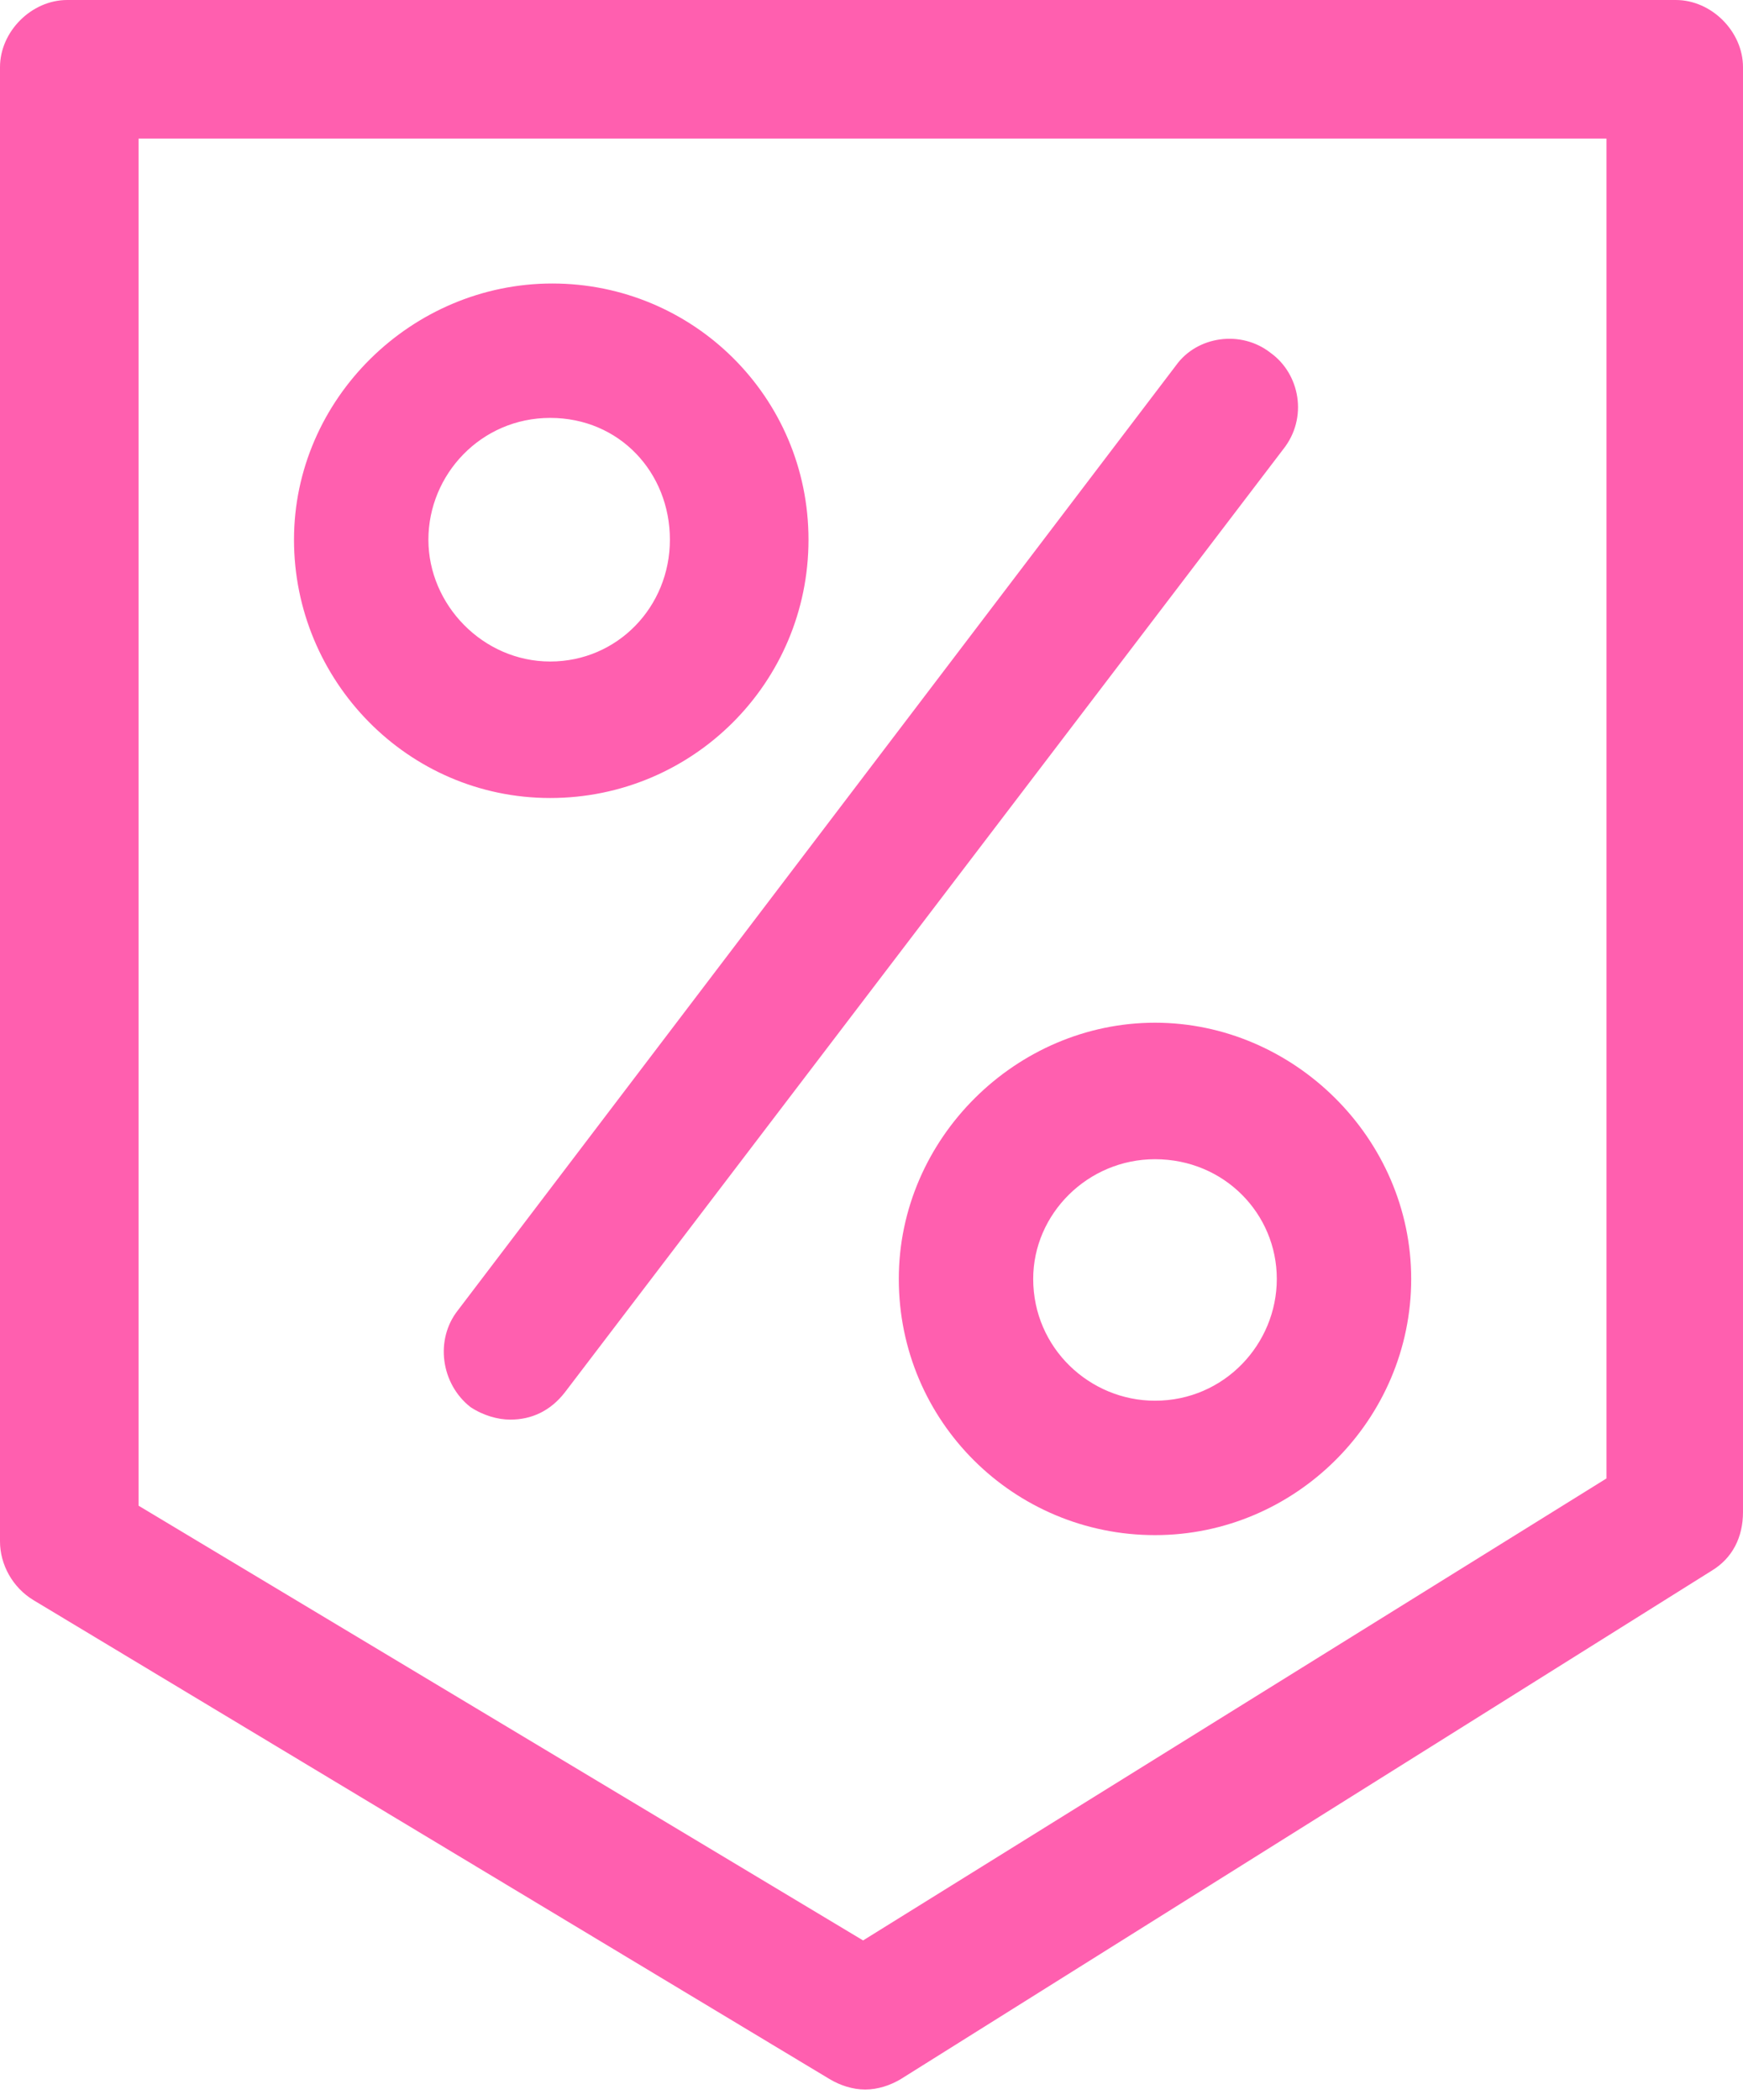 <?xml version="1.0" encoding="utf-8"?>
<!-- Generator: Adobe Illustrator 17.1.0, SVG Export Plug-In . SVG Version: 6.00 Build 0)  -->
<svg version="1.2" baseProfile="tiny" id="Capa_1" xmlns="http://www.w3.org/2000/svg" xmlns:xlink="http://www.w3.org/1999/xlink"
	 x="0px" y="0px" viewBox="0 0 83 100" xml:space="preserve">
<path fill="#FF5FAF" d="M0,3.2v70.2c0,1.1,0.6,2.2,1.6,2.8l37.9,22.8c0.5,0.3,1.1,0.5,1.7,0.5c0.6,0,1.2-0.2,1.7-0.5l38.6-24.2
	c1-0.6,1.5-1.6,1.5-2.8V3.2C83,1.5,81.5,0,79.8,0H3.2C1.5,0,0,1.5,0,3.2z M6.6,6.6h69.9v63.8L41.1,92.4L6.6,71.7V6.6L6.6,6.6z"/>
<path fill="#FF5FAF" d="M38.5,25.7c0-6.8-5.5-12.2-12.2-12.2S14,19,14,25.7S19.4,38,26.2,38S38.5,32.5,38.5,25.7z M20.4,25.7
	c0-3.1,2.5-5.8,5.8-5.8s5.7,2.6,5.7,5.8s-2.5,5.8-5.7,5.8S20.4,28.8,20.4,25.7z"/>
<path fill="#FF5FAF" d="M42.8,60.9c0,6.8,5.5,12.2,12.2,12.2s12.2-5.5,12.2-12.2s-5.6-12.2-12.2-12.2S42.8,54.2,42.8,60.9z
	 M60.8,60.9c0,3.1-2.5,5.8-5.8,5.8c-3.1,0-5.8-2.5-5.8-5.8c0-3.1,2.6-5.7,5.8-5.7C58.3,55.2,60.8,57.8,60.8,60.9z"/>
<path fill="#FF5FAF" d="M60.5,16.8C59.1,15.7,57,16,56,17.4L21.8,62.4c-1.1,1.4-0.8,3.5,0.6,4.6c0.6,0.4,1.3,0.6,1.9,0.6
	c1,0,1.9-0.4,2.6-1.3l34.2-44.9C62.3,19.9,61.9,17.8,60.5,16.8z"/>
</svg>
